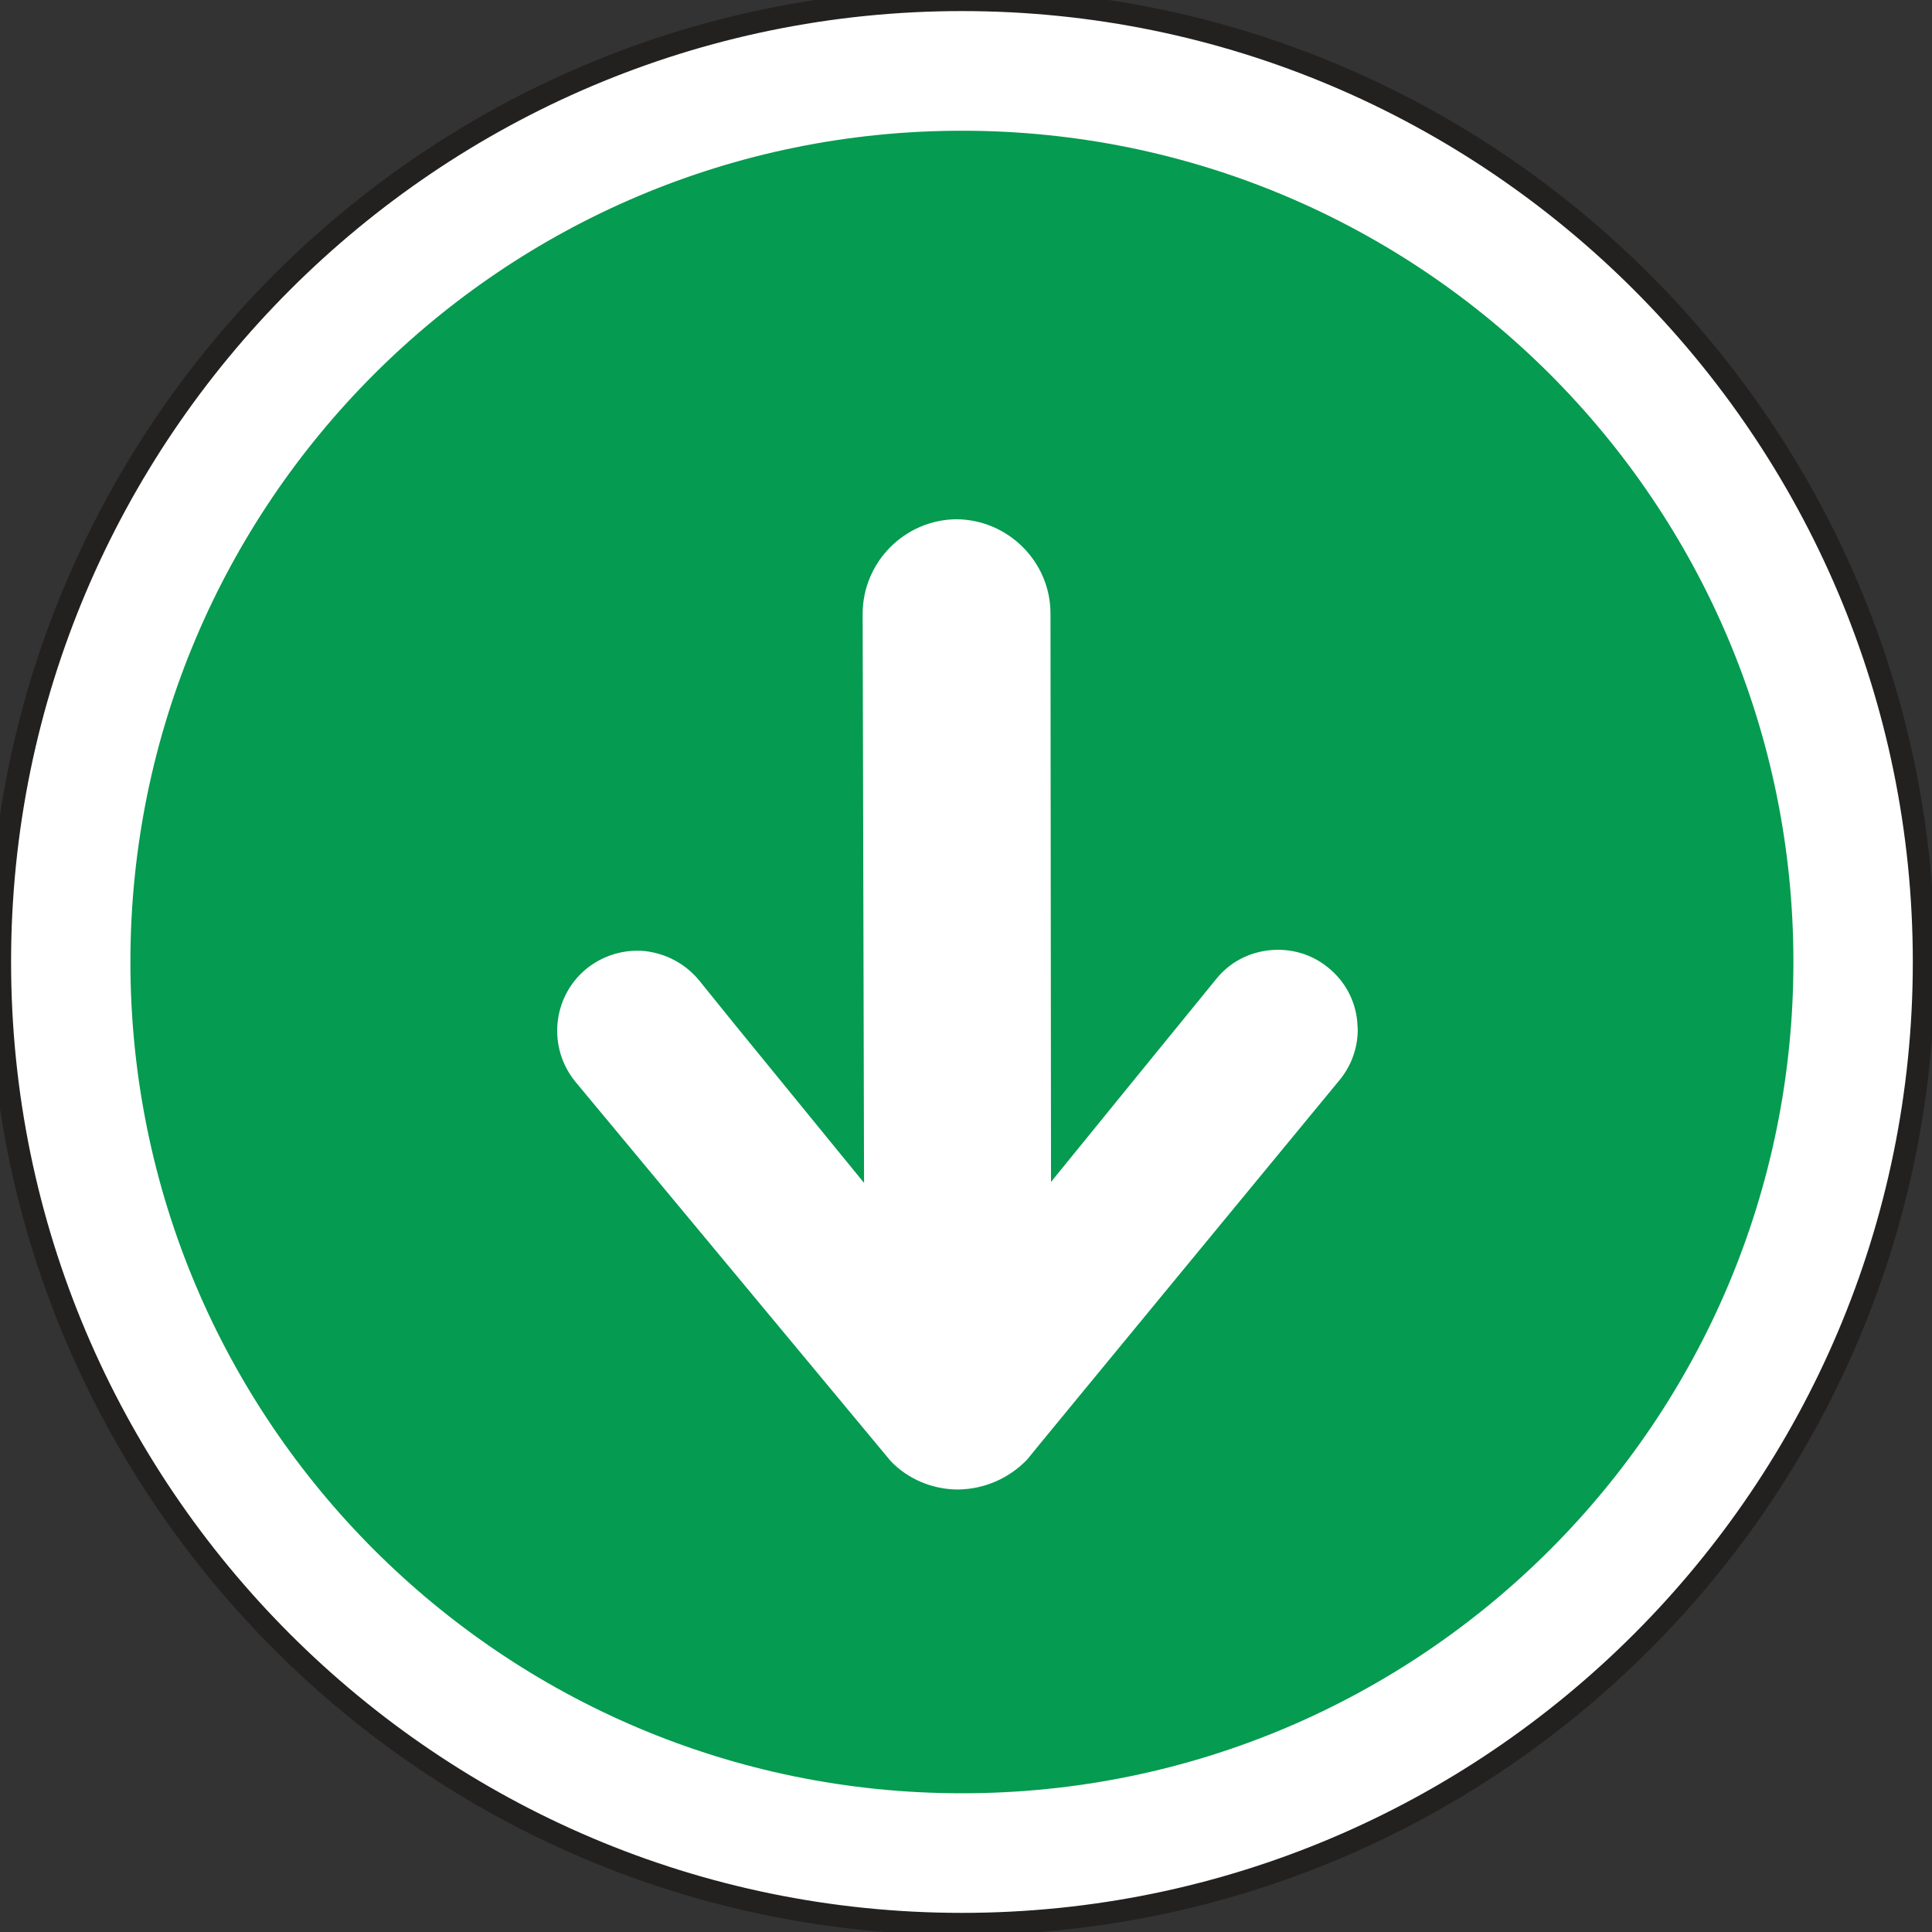 <svg xmlns="http://www.w3.org/2000/svg" width="30" height="30"><rect width="100%" height="100%" fill="#333333" stroke="none"/><g><path fill="#fff" d="M0 14.937c0 8.235 6.703 14.938 14.937 14.938 8.237 0 14.937-6.703 14.937-14.938 0-8.234-6.701-14.937-14.937-14.937-8.234 0-14.937 6.703-14.937 14.937"/><path stroke="#232020" stroke-width=".344" d="M0 14.937c0 8.235 6.703 14.938 14.937 14.938 8.237 0 14.937-6.703 14.937-14.938 0-8.234-6.701-14.937-14.937-14.937-8.234 0-14.937 6.703-14.937 14.937z" fill="none"/><path fill="#059B50" d="M14.937 27.846c7.133 0 12.911-5.779 12.911-12.909 0-7.126-5.777-12.907-12.911-12.907-7.129 0-12.912 5.782-12.912 12.907.001 7.129 5.783 12.909 12.912 12.909"/><path fill="#fff" d="M13.395 9.535l.022 8.833-1.981-2.427-.586-.725c-.213-.254-.51-.41-.837-.448-.332-.03-.655.07-.912.279-.524.435-.601 1.214-.17 1.746l4.899 5.894c.262.276.645.442 1.047.442.409-.006.787-.171 1.071-.463 0-.008 4.856-5.899 4.856-5.899.182-.222.279-.5.279-.779l-.008-.129c-.032-.33-.192-.624-.45-.833-.254-.209-.579-.305-.909-.271-.326.033-.624.188-.833.45-.003 0-2.563 3.148-2.563 3.148l-.008-8.826c0-.803-.658-1.459-1.461-1.464-.802.007-1.456.664-1.456 1.472"/></g></svg>